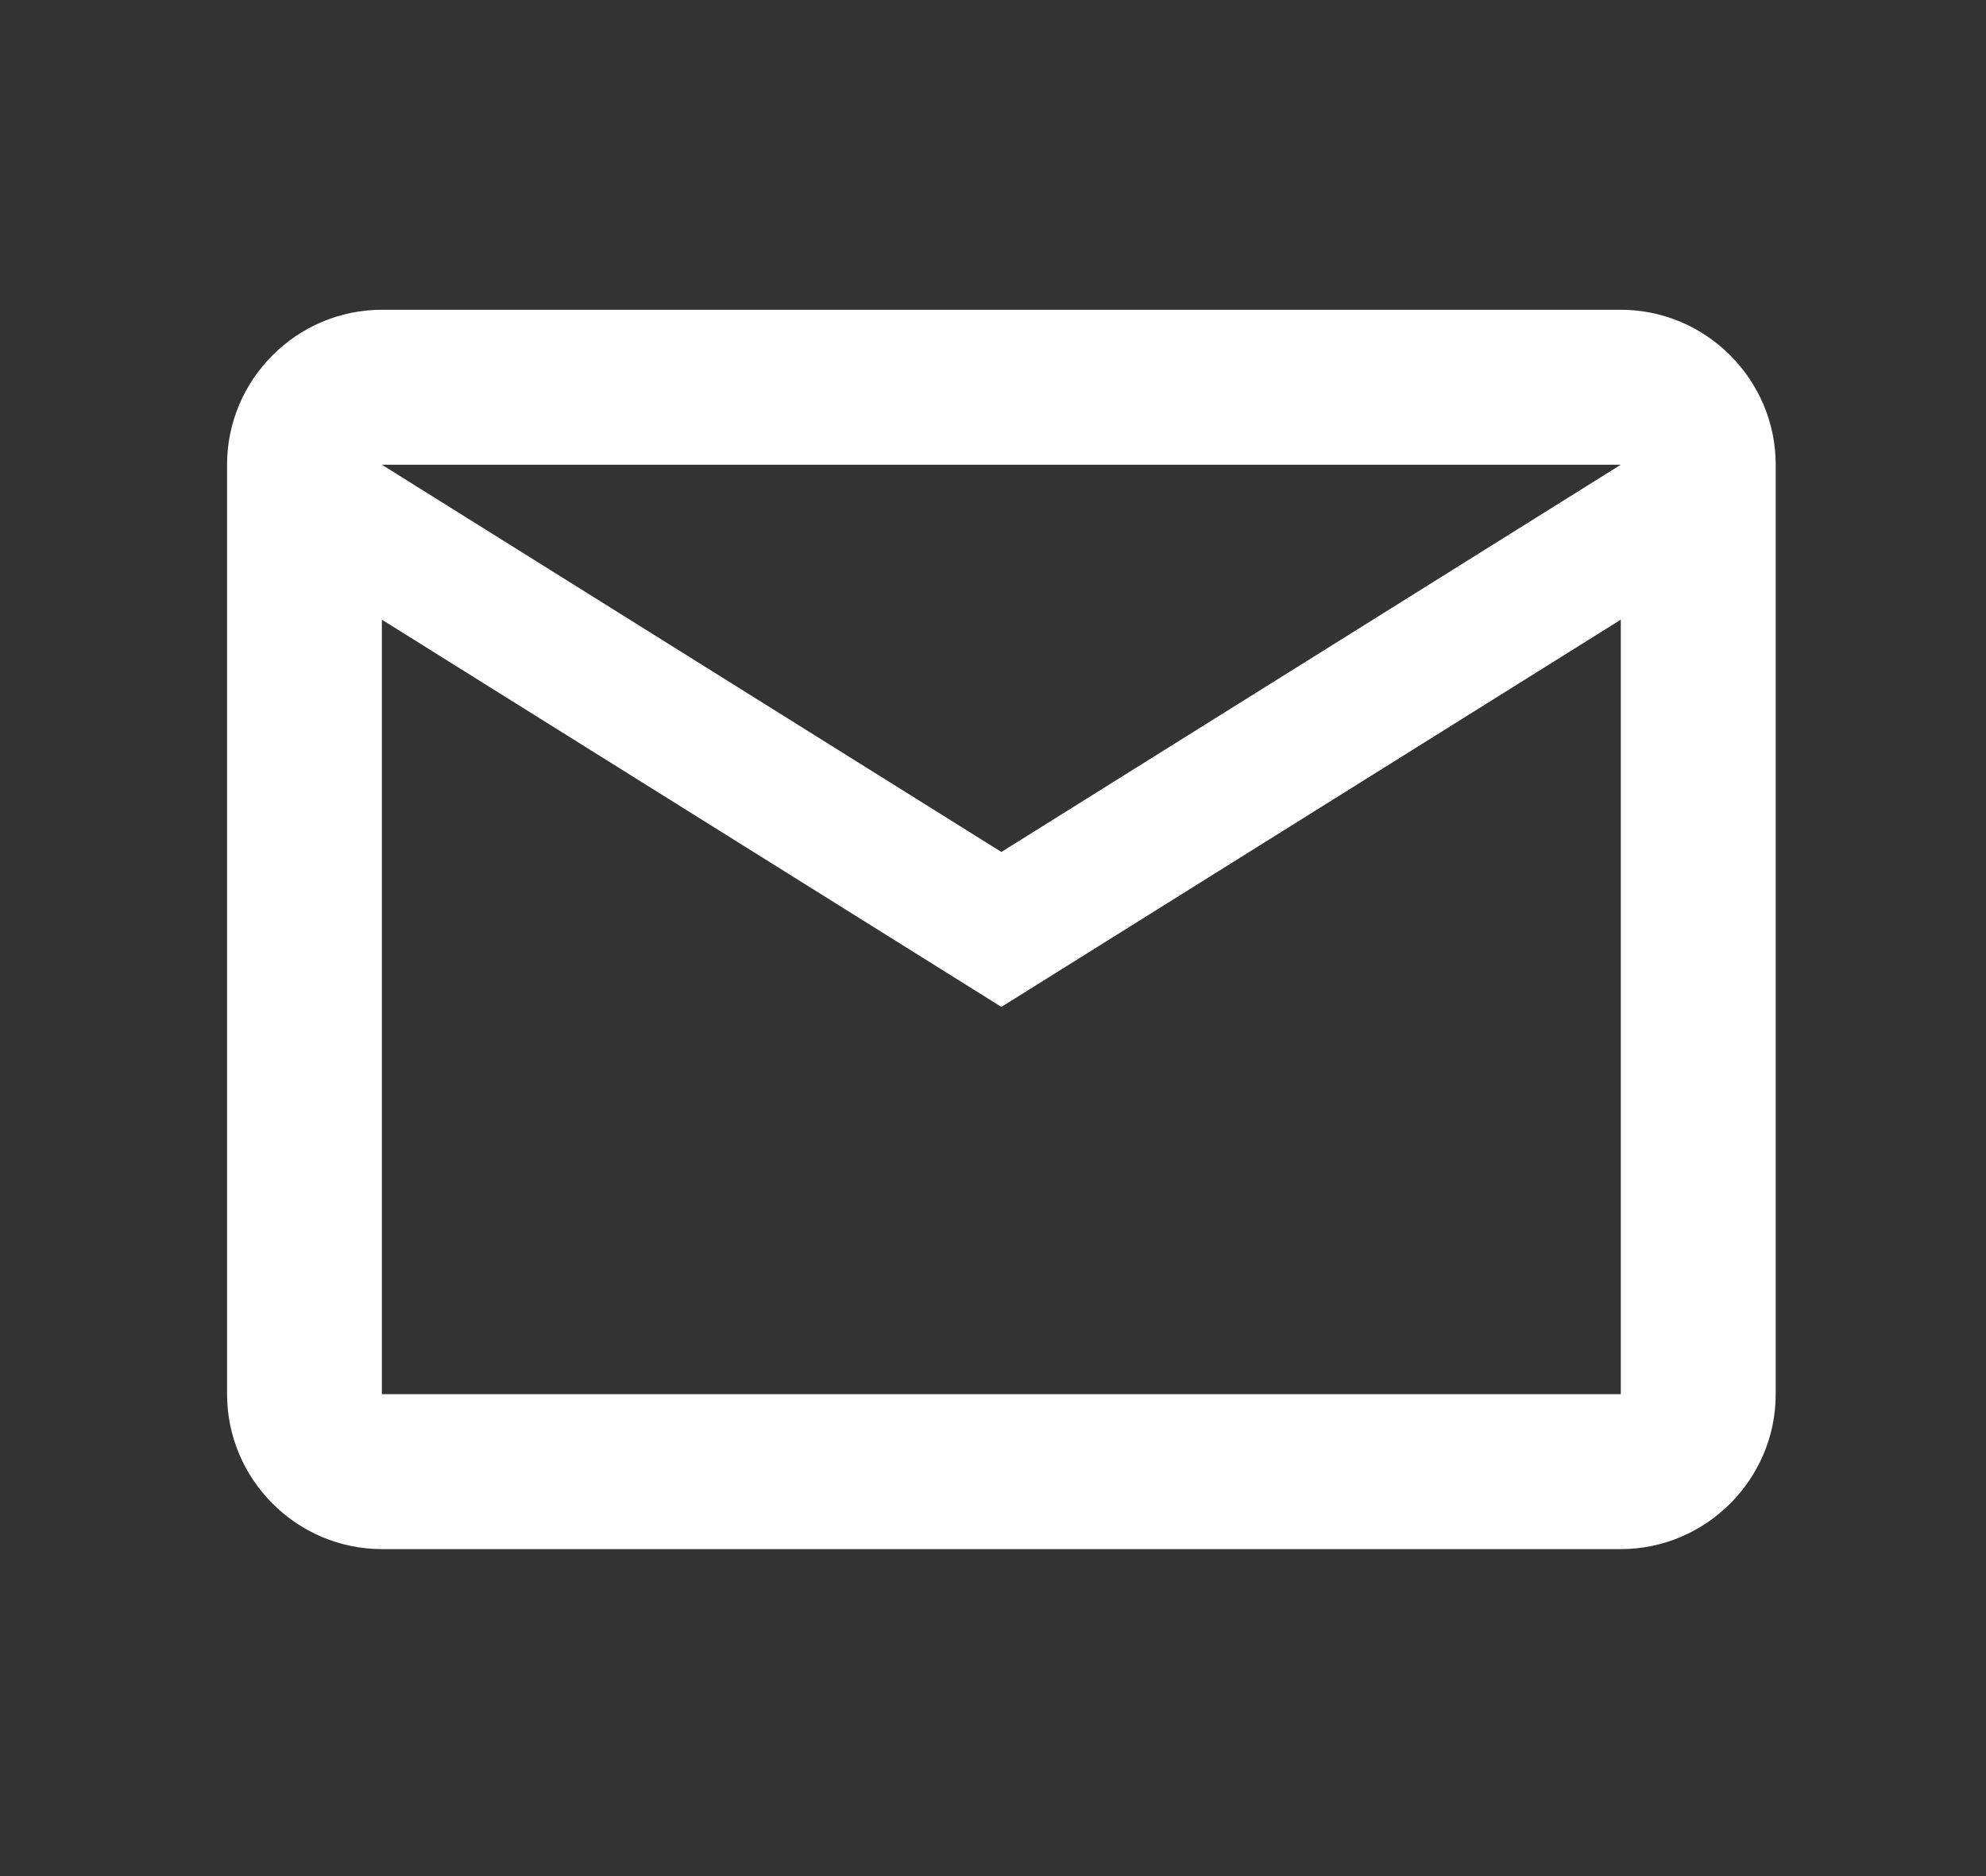 <svg width="18" height="17" viewBox="0 0 18 17" fill="none" xmlns="http://www.w3.org/2000/svg">
<rect x="0" y="0" width="18" height="17" fill="#333333" stroke="none"/>
<path d="M16.094 4.211C16.094 3.439 15.462 2.807 14.69 2.807H3.461C2.689 2.807 2.058 3.439 2.058 4.211V12.633C2.058 13.405 2.689 14.037 3.461 14.037H14.69C15.462 14.037 16.094 13.405 16.094 12.633V4.211ZM14.69 4.211L9.076 7.72L3.461 4.211H14.69ZM14.69 12.633H3.461V5.615L9.076 9.124L14.69 5.615V12.633Z" fill="white"/>
</svg>
